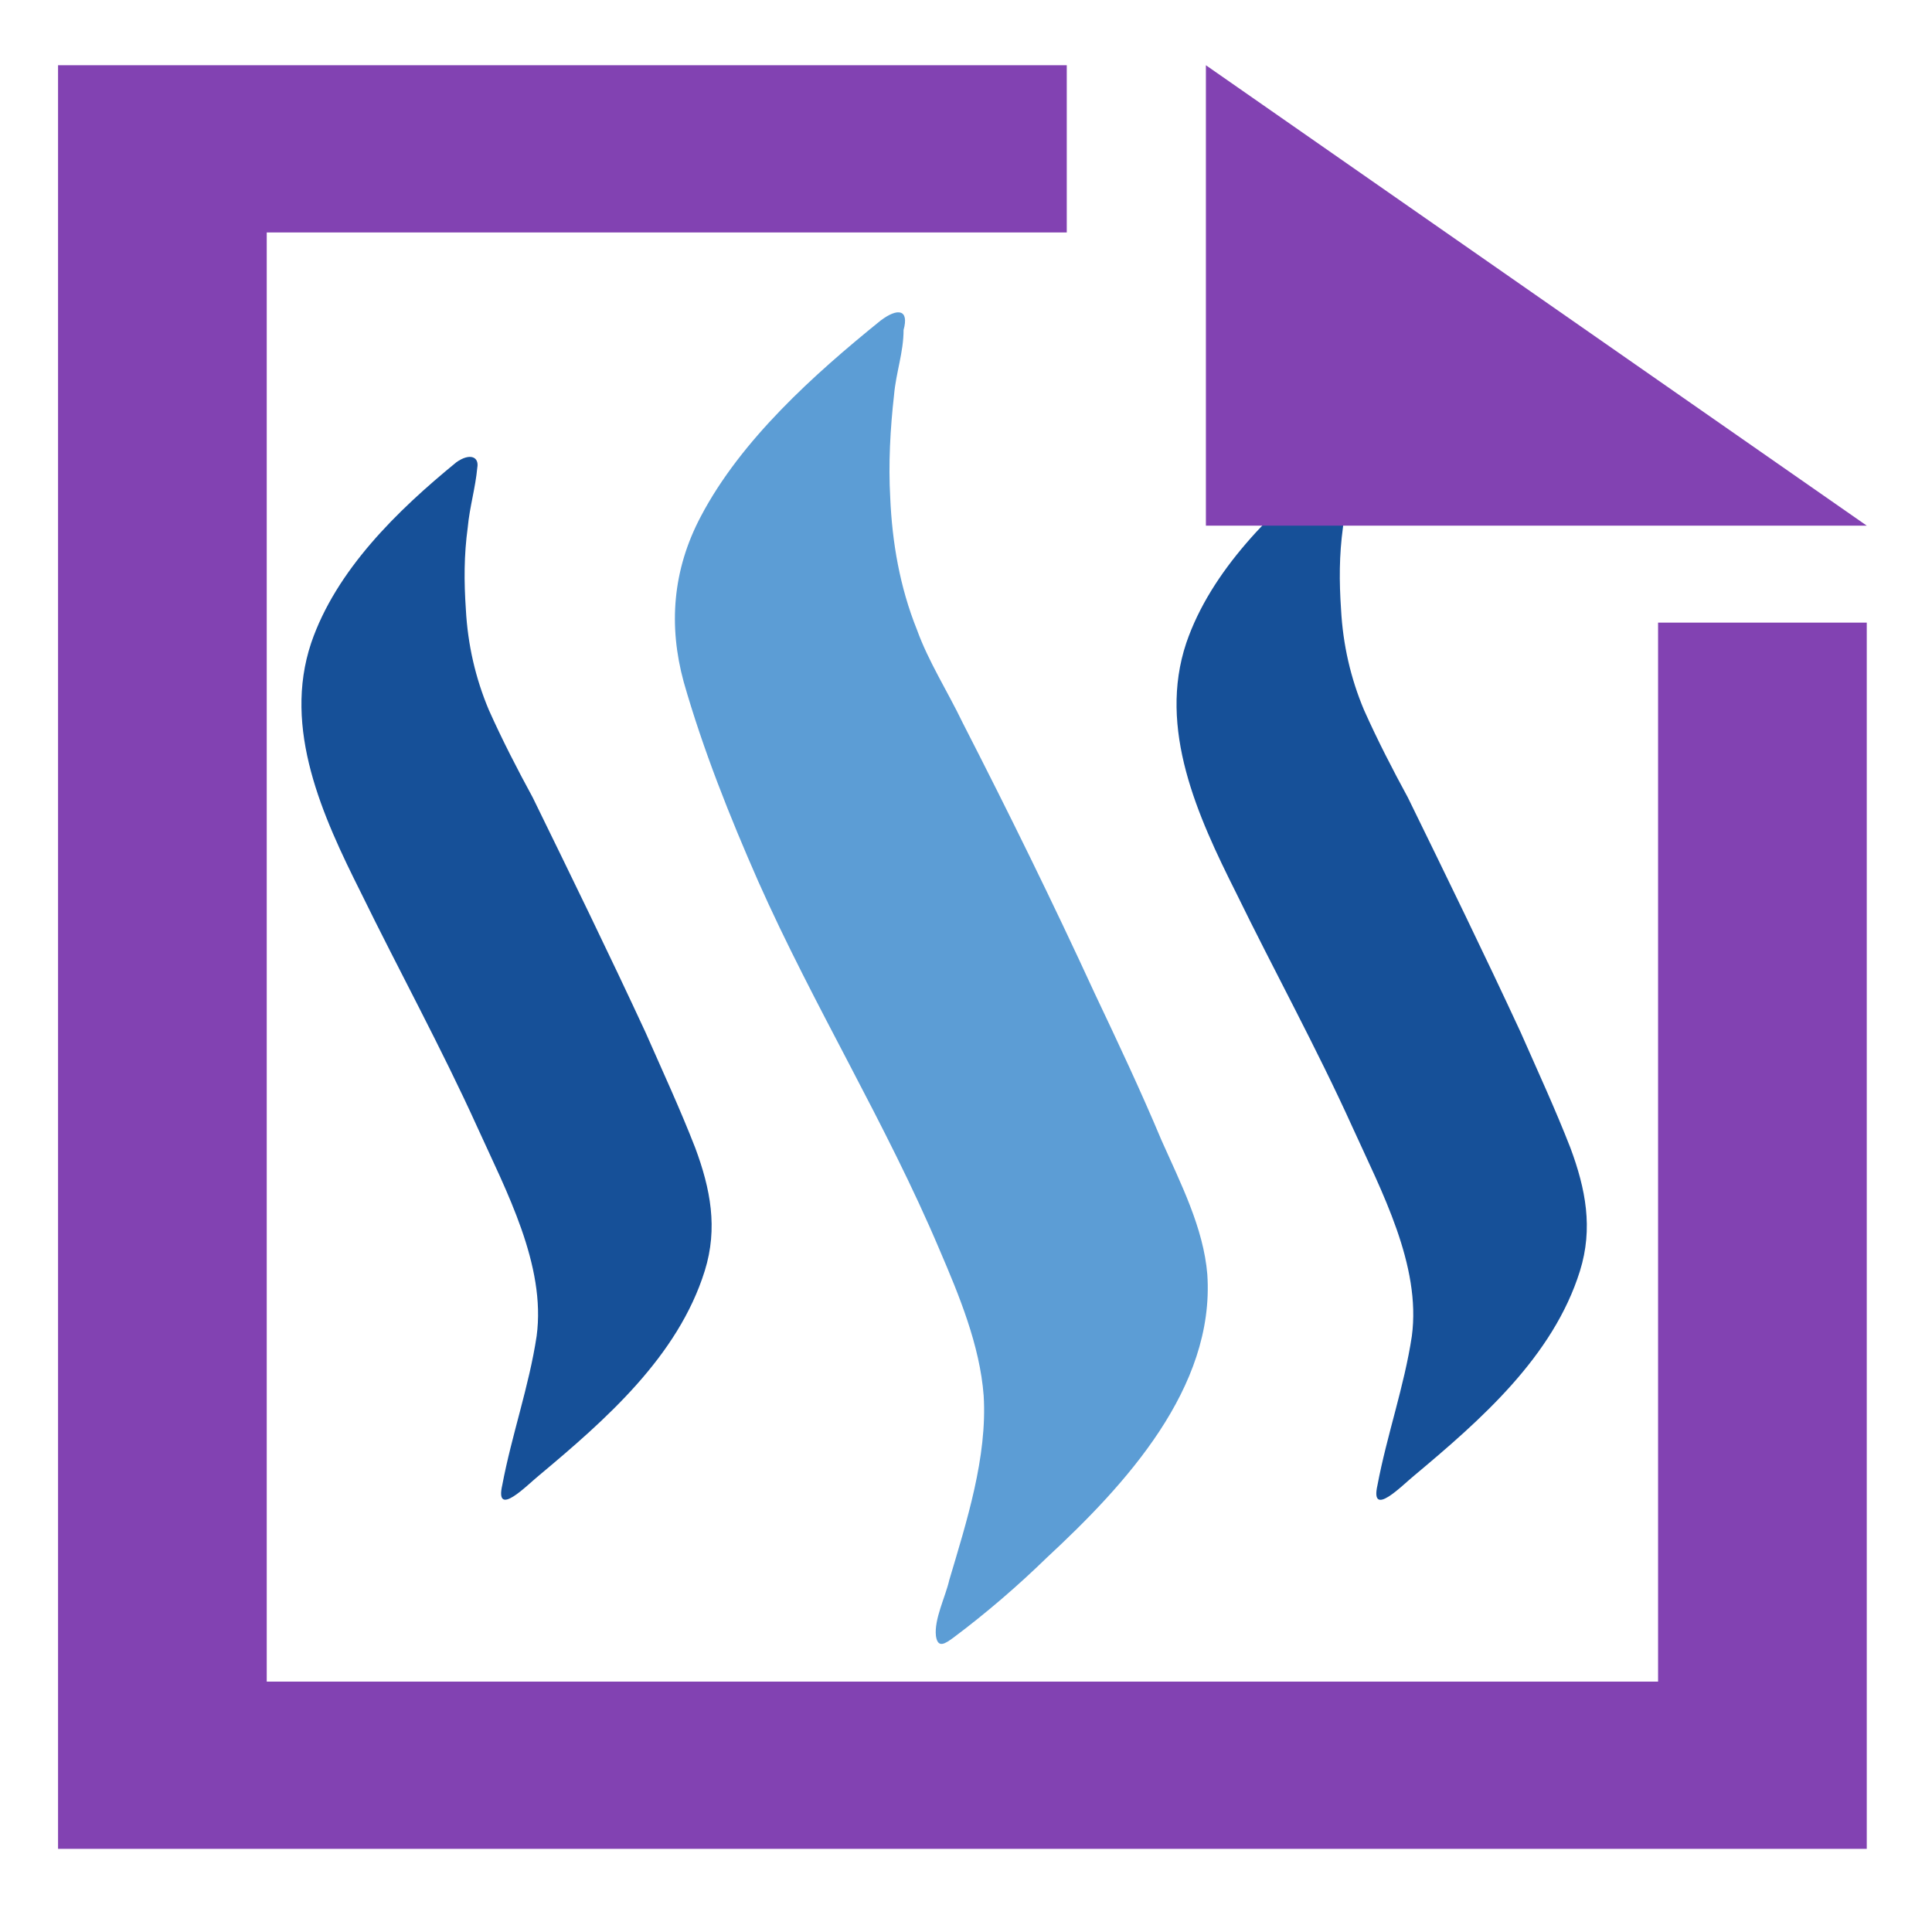 <?xml version="1.0" encoding="UTF-8" standalone="no"?>
<!DOCTYPE svg PUBLIC "-//W3C//DTD SVG 1.1//EN" "http://www.w3.org/Graphics/SVG/1.1/DTD/svg11.dtd">
<svg version="1.1" xmlns="http://www.w3.org/2000/svg" xmlns:xlink="http://www.w3.org/1999/xlink" preserveAspectRatio="xMidYMid meet" viewBox="0 0 640 640" width="640" height="640"><defs><path d="M103.08 212.99C93.58 241.39 106.87 270.4 119.55 295.69C132.21 321.6 146.12 346.92 158.14 373.44C167.64 394.43 180.92 419.1 177.77 442.58C175.25 459.26 169.53 475.29 166.38 491.97C163.85 503.07 174.61 491.97 178.4 488.89C200.55 470.37 224.59 449.38 233.46 420.98C237.88 406.8 235.35 393.81 230.31 380.25C225.26 367.29 219.55 354.96 213.83 341.97C201.81 316.03 189.16 290.12 176.47 264.18C171.43 254.92 166.34 245.05 161.93 235.17C157.51 224.68 154.95 213.57 154.32 201.85C153.69 192.59 153.69 183.94 154.95 174.68C155.58 167.88 157.48 161.72 158.11 154.92C158.77 151.27 155.62 150 151.2 153.11C131.58 169.14 111.32 188.89 103.08 212.99ZM392.97 212.99C383.47 241.39 396.75 270.4 409.44 295.69C422.09 321.63 436.04 346.92 448.06 373.48C457.56 394.46 470.84 419.14 467.69 442.62C465.17 459.29 459.45 475.32 456.3 492C453.78 503.11 464.54 492 468.32 488.93C490.47 470.4 514.51 449.42 523.38 421.02C527.8 406.83 525.27 393.85 520.23 380.28C515.18 367.33 509.47 354.99 503.75 342C491.73 316.06 479.08 290.16 466.39 264.22C461.35 254.96 456.26 245.08 451.85 235.2C447.43 224.71 444.87 213.6 444.24 201.88C443.61 192.62 443.61 183.97 444.87 174.71C445.5 167.91 447.4 161.76 448.03 154.96C448.69 151.27 445.54 150 441.09 153.11C421.46 169.17 401.2 188.93 392.97 212.99Z" id="lBifaqRKe"></path><path d="M232.2 170.99C222.7 188.89 221.44 207.42 226.49 225.91C232.83 248.12 241.66 270.34 251.16 291.93C269.53 333.29 293.57 372.18 311.3 414.15C317.65 428.95 324.59 445.62 325.85 462.3C327.11 482.67 320.14 504.27 314.46 523.41C313.2 528.98 309.41 536.36 310.04 541.93C310.67 546.24 313.2 544.39 315.75 542.55C326.51 534.52 337.27 525.25 346.77 515.99C372.71 491.93 402.46 459.81 399.94 422.18C398.68 406.73 391.07 391.93 384.77 377.75C377.79 361.11 370.22 345.08 362.61 329.02C348.7 298.77 334.12 269.14 318.94 239.51C313.9 229.02 307.55 219.14 303.77 208.65C298.06 194.47 295.53 179.63 294.9 164.83C294.27 153.73 294.9 142.01 296.16 130.9C296.79 123.48 299.32 116.71 299.32 109.3C301.21 102.5 297.42 101.88 291.71 106.19C269.56 124.1 245.52 145.7 232.2 170.99Z" id="a2VuPMyzzA"></path><path d="M353.38 77L88.36 77L88.36 557.06L549.26 557.06L549.26 206.25L618.39 206.25L618.39 612.45L19.23 612.45L19.23 21.61L353.38 21.61L353.38 77ZM399.47 174.13L399.47 21.61L618.39 174.13L399.47 174.13Z" id="dbyOIBGCz"></path></defs><g><g><g><use xlink:href="#lBifaqRKe" opacity="1" fill="#165098" fill-opacity="1"></use><g><use xlink:href="#lBifaqRKe" opacity="1" fill-opacity="0" stroke="#000000" stroke-width="1" stroke-opacity="0"></use></g></g><g><use xlink:href="#a2VuPMyzzA" opacity="1" fill="#5c9dd5" fill-opacity="1"></use><g><use xlink:href="#a2VuPMyzzA" opacity="1" fill-opacity="0" stroke="#000000" stroke-width="1" stroke-opacity="0"></use></g></g><g><use xlink:href="#dbyOIBGCz" opacity="1" fill="#8242b2" fill-opacity="1"></use></g></g></g></svg>